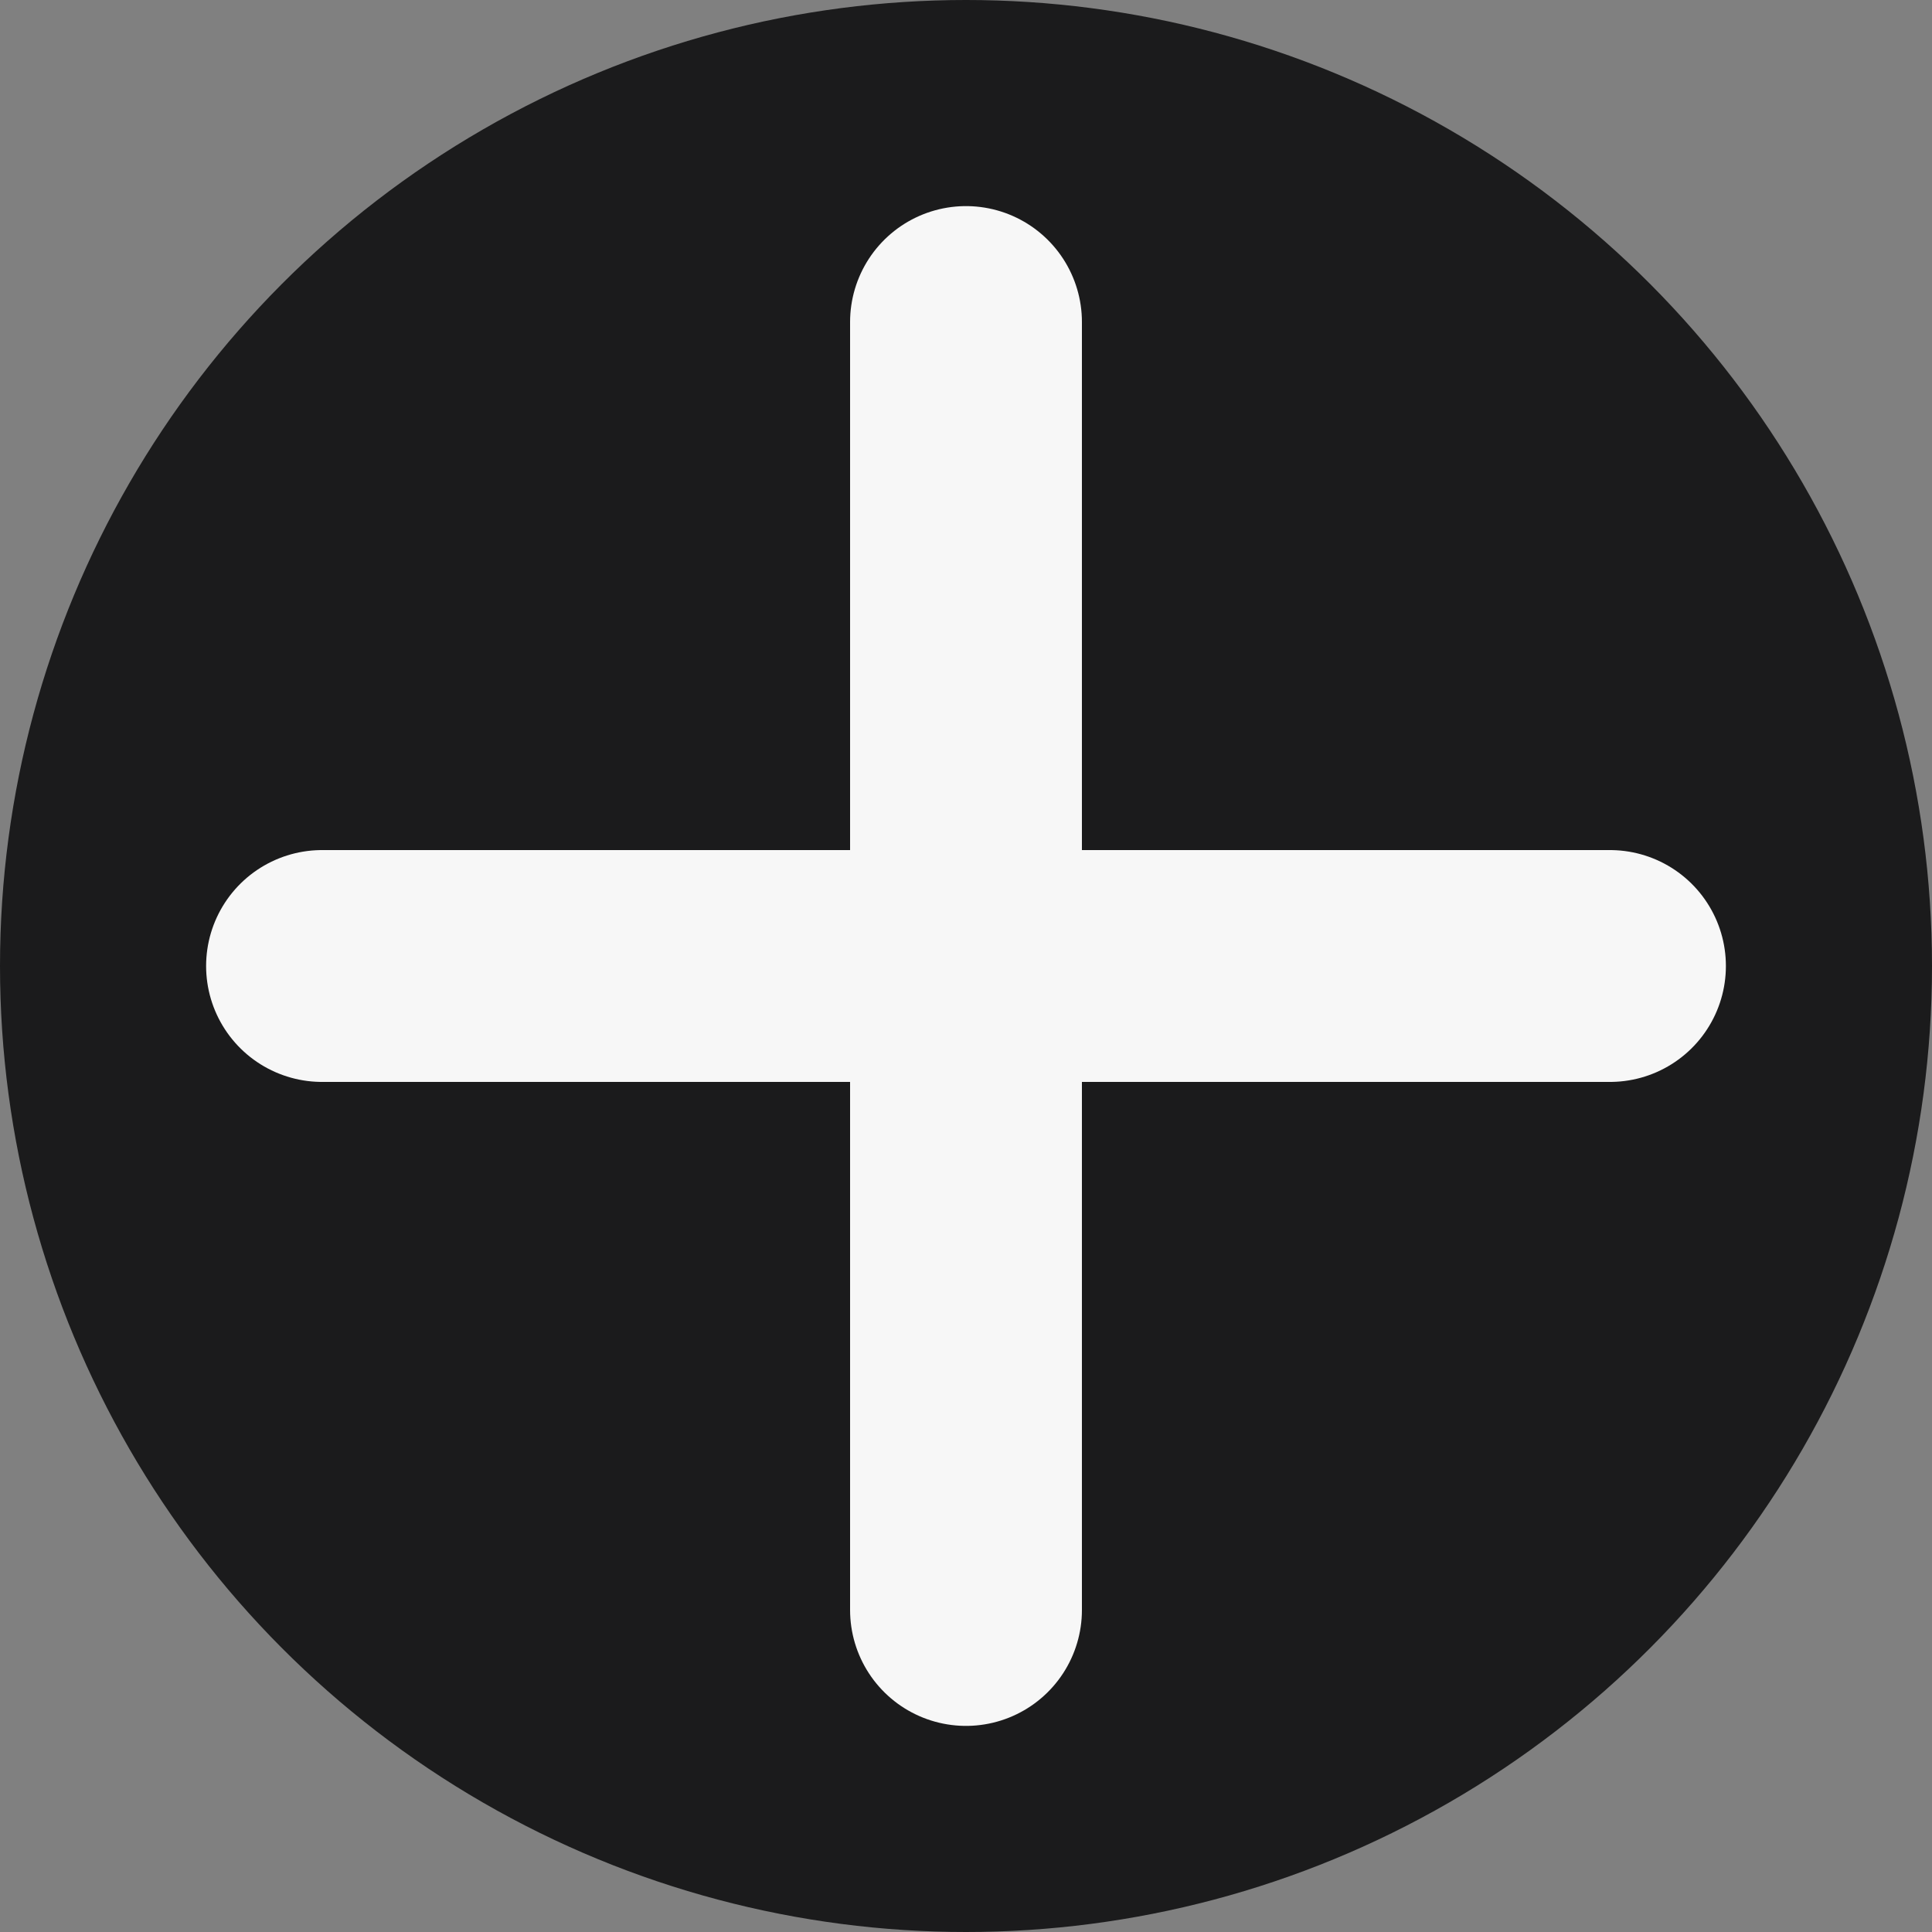 <svg width="25" height="25" viewBox="0 0 25 25" fill="none" xmlns="http://www.w3.org/2000/svg">
<rect x="0" y="0" width="25" height="25" fill="#808080" stroke="none"/>
<circle cx="12.5" cy="12.5" r="12.5" fill="#1B1B1C"/>
<path d="M4.167 12.5H20.833M12.5 4.167V20.833" stroke="#F7F7F7" stroke-width="3" stroke-linecap="round" stroke-linejoin="round"/>
</svg>
